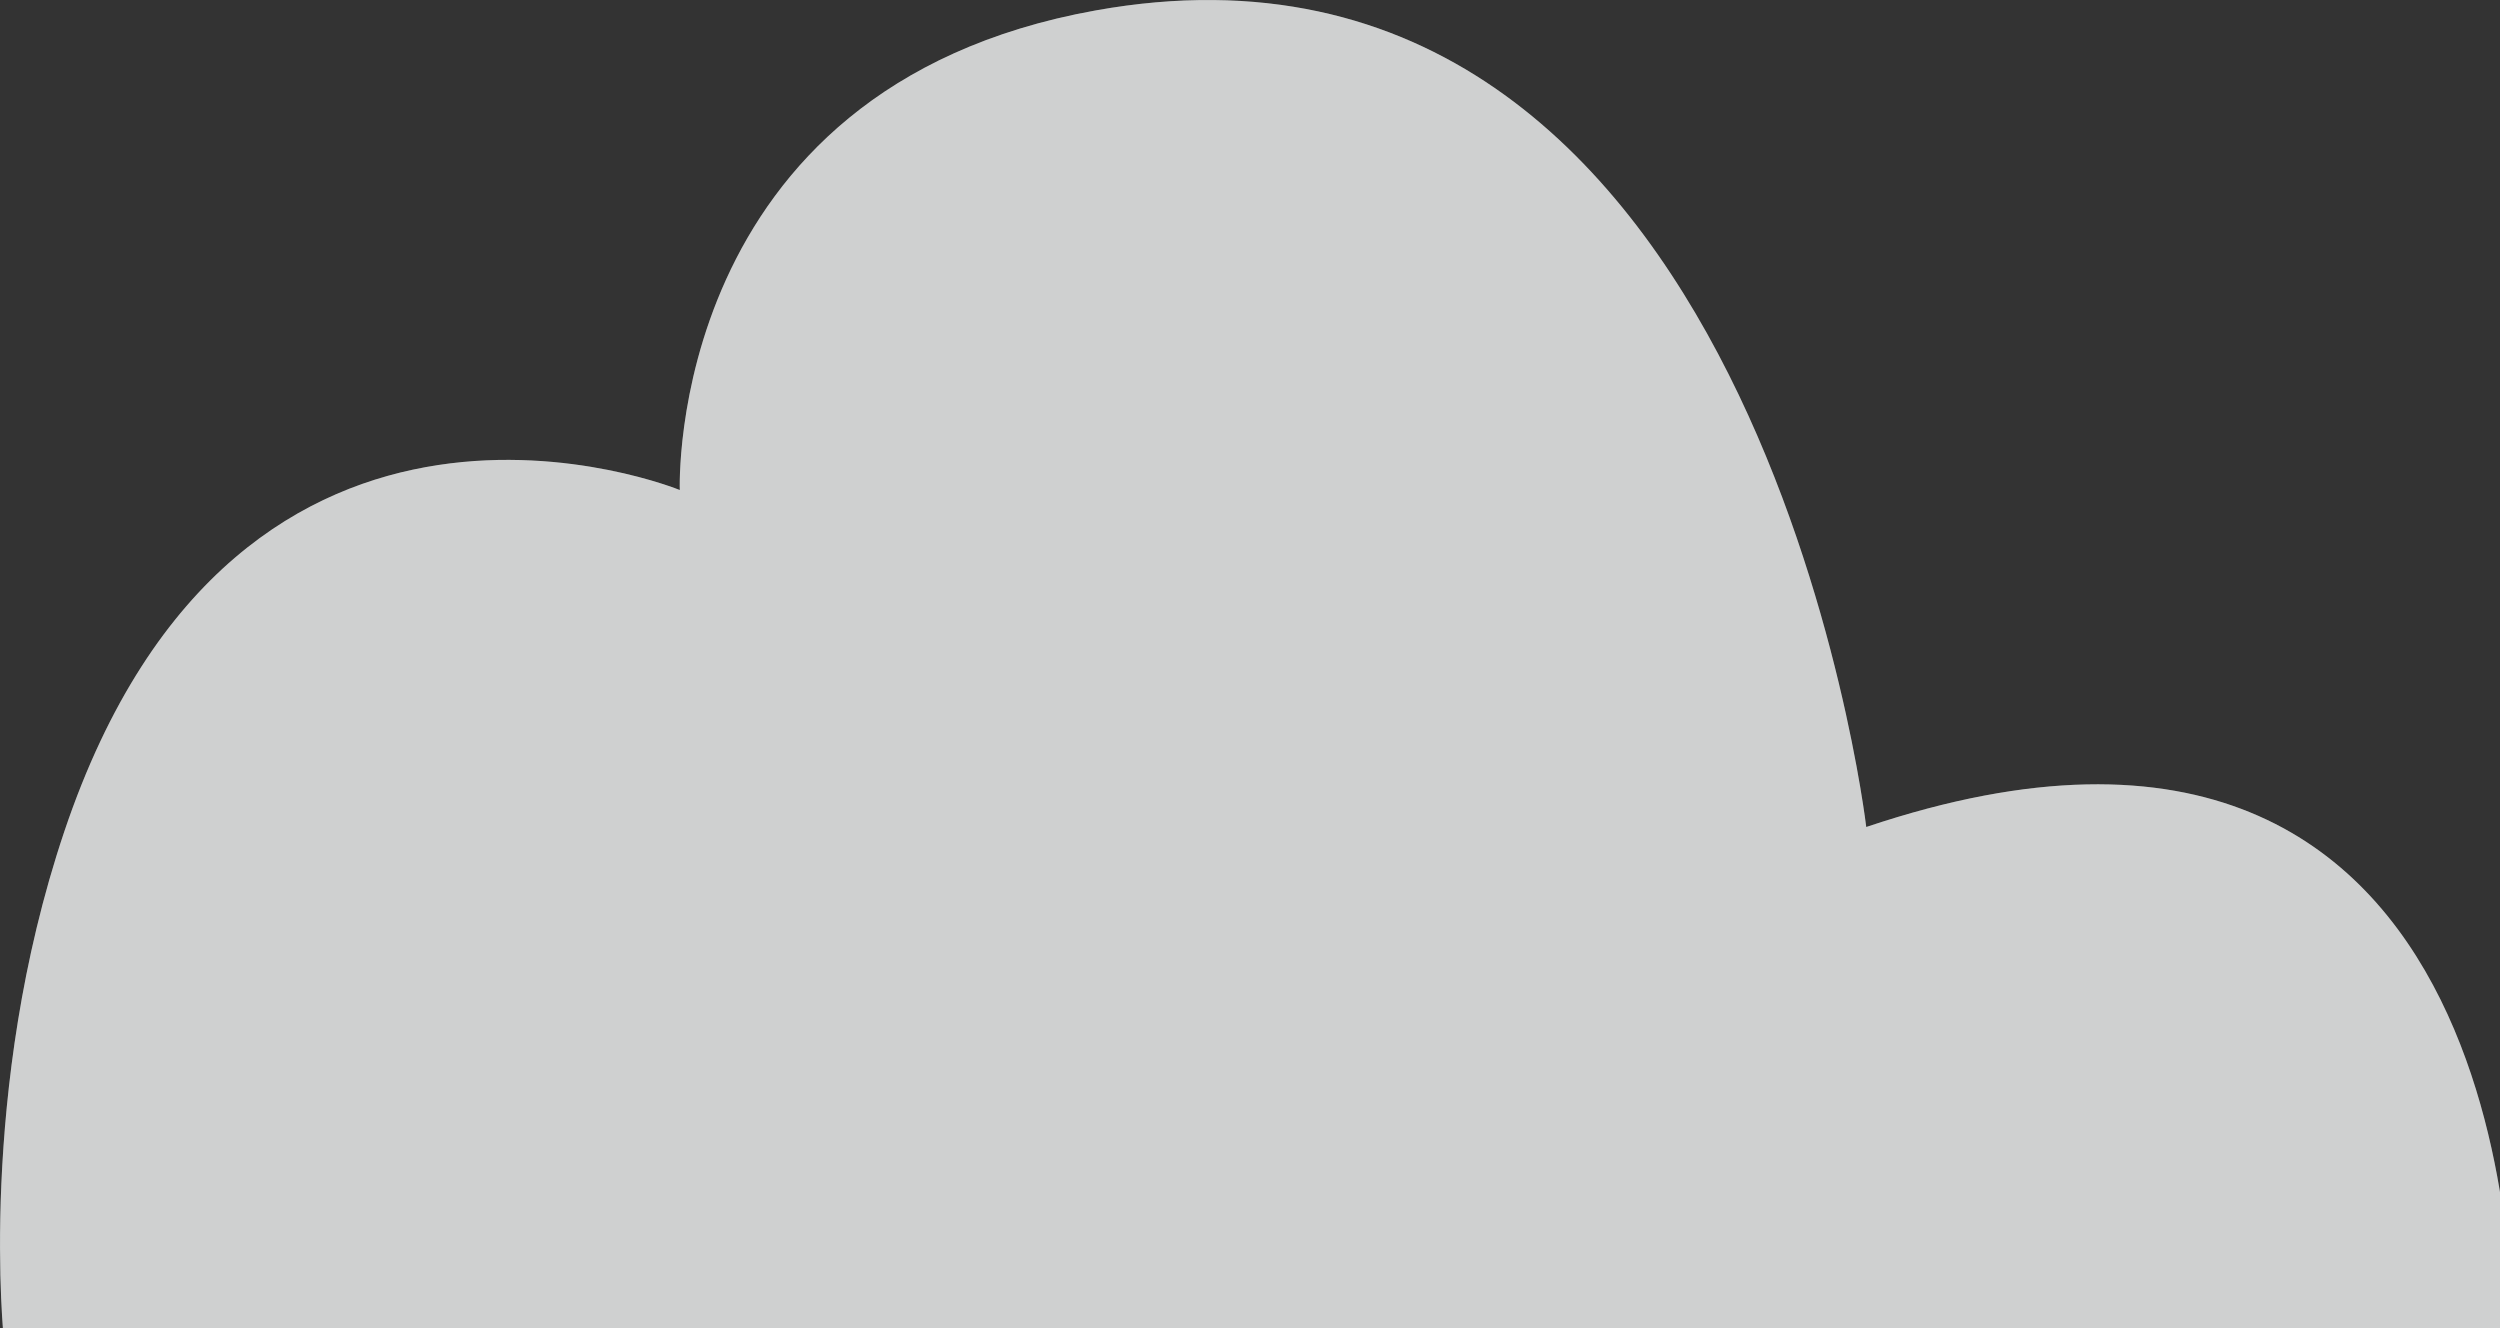 <?xml version="1.0" encoding="utf-8"?>
<!-- Generator: Adobe Illustrator 14.0.0, SVG Export Plug-In  -->
<!DOCTYPE svg PUBLIC "-//W3C//DTD SVG 1.1//EN" "http://www.w3.org/Graphics/SVG/1.1/DTD/svg11.dtd">
<svg version="1.1"
	 xmlns="http://www.w3.org/2000/svg" xmlns:xlink="http://www.w3.org/1999/xlink" xmlns:a="http://ns.adobe.com/AdobeSVGViewerExtensions/3.0/"
	 x="0px" y="0px" width="96px" height="51px" viewBox="0 0 96 51" enable-background="new 0 0 96 51" xml:space="preserve">
<rect x="0" y="0" width="96" height="51" fill="#333333" stroke="none"/>
<defs>
</defs>
<path fill="#EDEFEF" d="M22.787,51.498h73.674c0,0,0.945-28.392-24.797-19.741c0,0-4.229-35.907-29.584-31.358
	C25.532,3.367,26.104,18.817,26.104,18.817S9.217,11.89,2.47,31.928c-3.36,9.979-2.316,19.57-2.316,19.57H22.787z"/>
<path opacity="0.2" fill="#575959" d="M22.787,51.498h73.674c0,0,0.945-28.392-24.797-19.741c0,0-4.229-35.907-29.584-31.358
	C25.532,3.367,26.104,18.817,26.104,18.817S9.217,11.89,2.47,31.928c-3.36,9.979-2.316,19.57-2.316,19.57H22.787z"/>
</svg>
